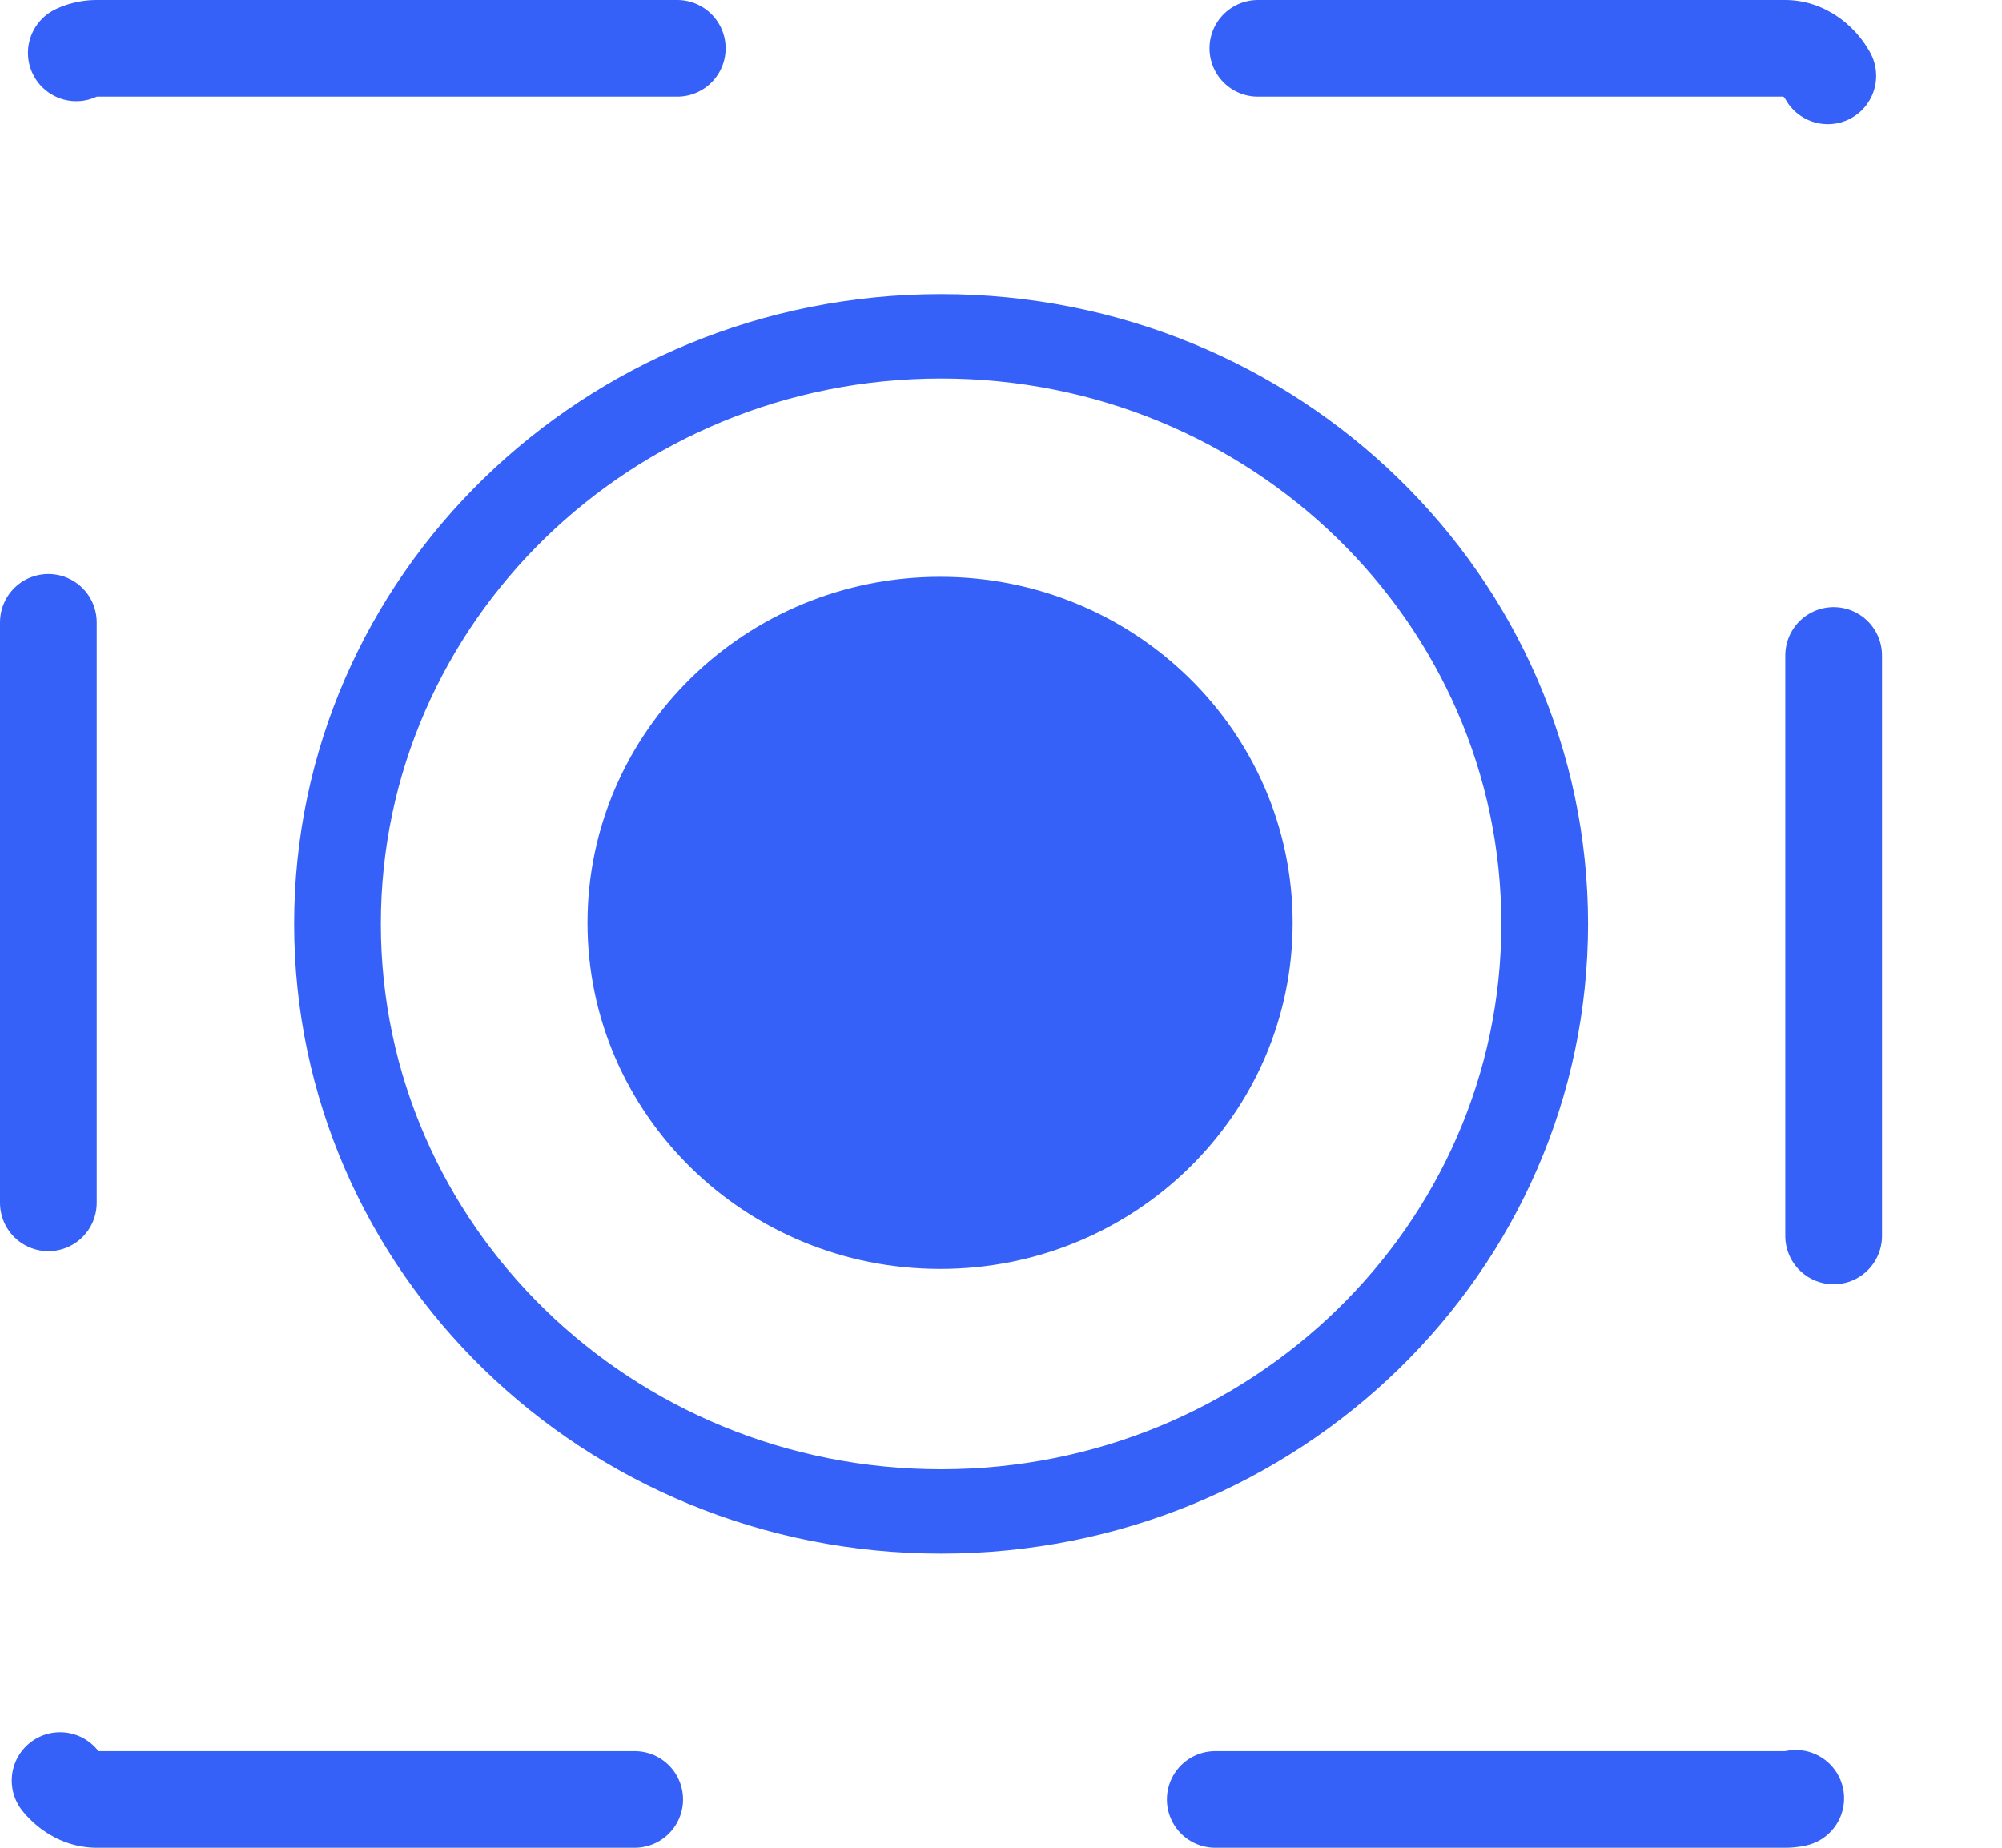 <svg width="13" height="12" viewBox="0 0 13 12" fill="none" xmlns="http://www.w3.org/2000/svg">
<path d="M6.111 1.91C3.791 1.91 1.91 3.741 1.91 6C1.91 8.259 3.791 10.09 6.111 10.09C8.431 10.09 10.312 8.259 10.312 6C10.312 3.741 8.431 1.91 6.111 1.91ZM6.111 9.542C4.101 9.542 2.473 7.956 2.473 6C2.473 4.044 4.102 2.458 6.111 2.458C8.12 2.458 9.749 4.044 9.749 6C9.749 7.956 8.12 9.542 6.111 9.542Z" fill="#3661F9"/>
<path d="M6.105 8.241C7.369 8.241 8.394 7.235 8.394 5.994C8.394 4.752 7.369 3.746 6.105 3.746C4.84 3.746 3.815 4.752 3.815 5.994C3.815 7.235 4.84 8.241 6.105 8.241Z" fill="#3661F9"/>
<rect x="0.314" y="0.314" width="11.593" height="11.372" rx="0.314" stroke="#3661F9" stroke-width="0.628" stroke-linecap="round" stroke-dasharray="3.77 3.77"/>
</svg>
